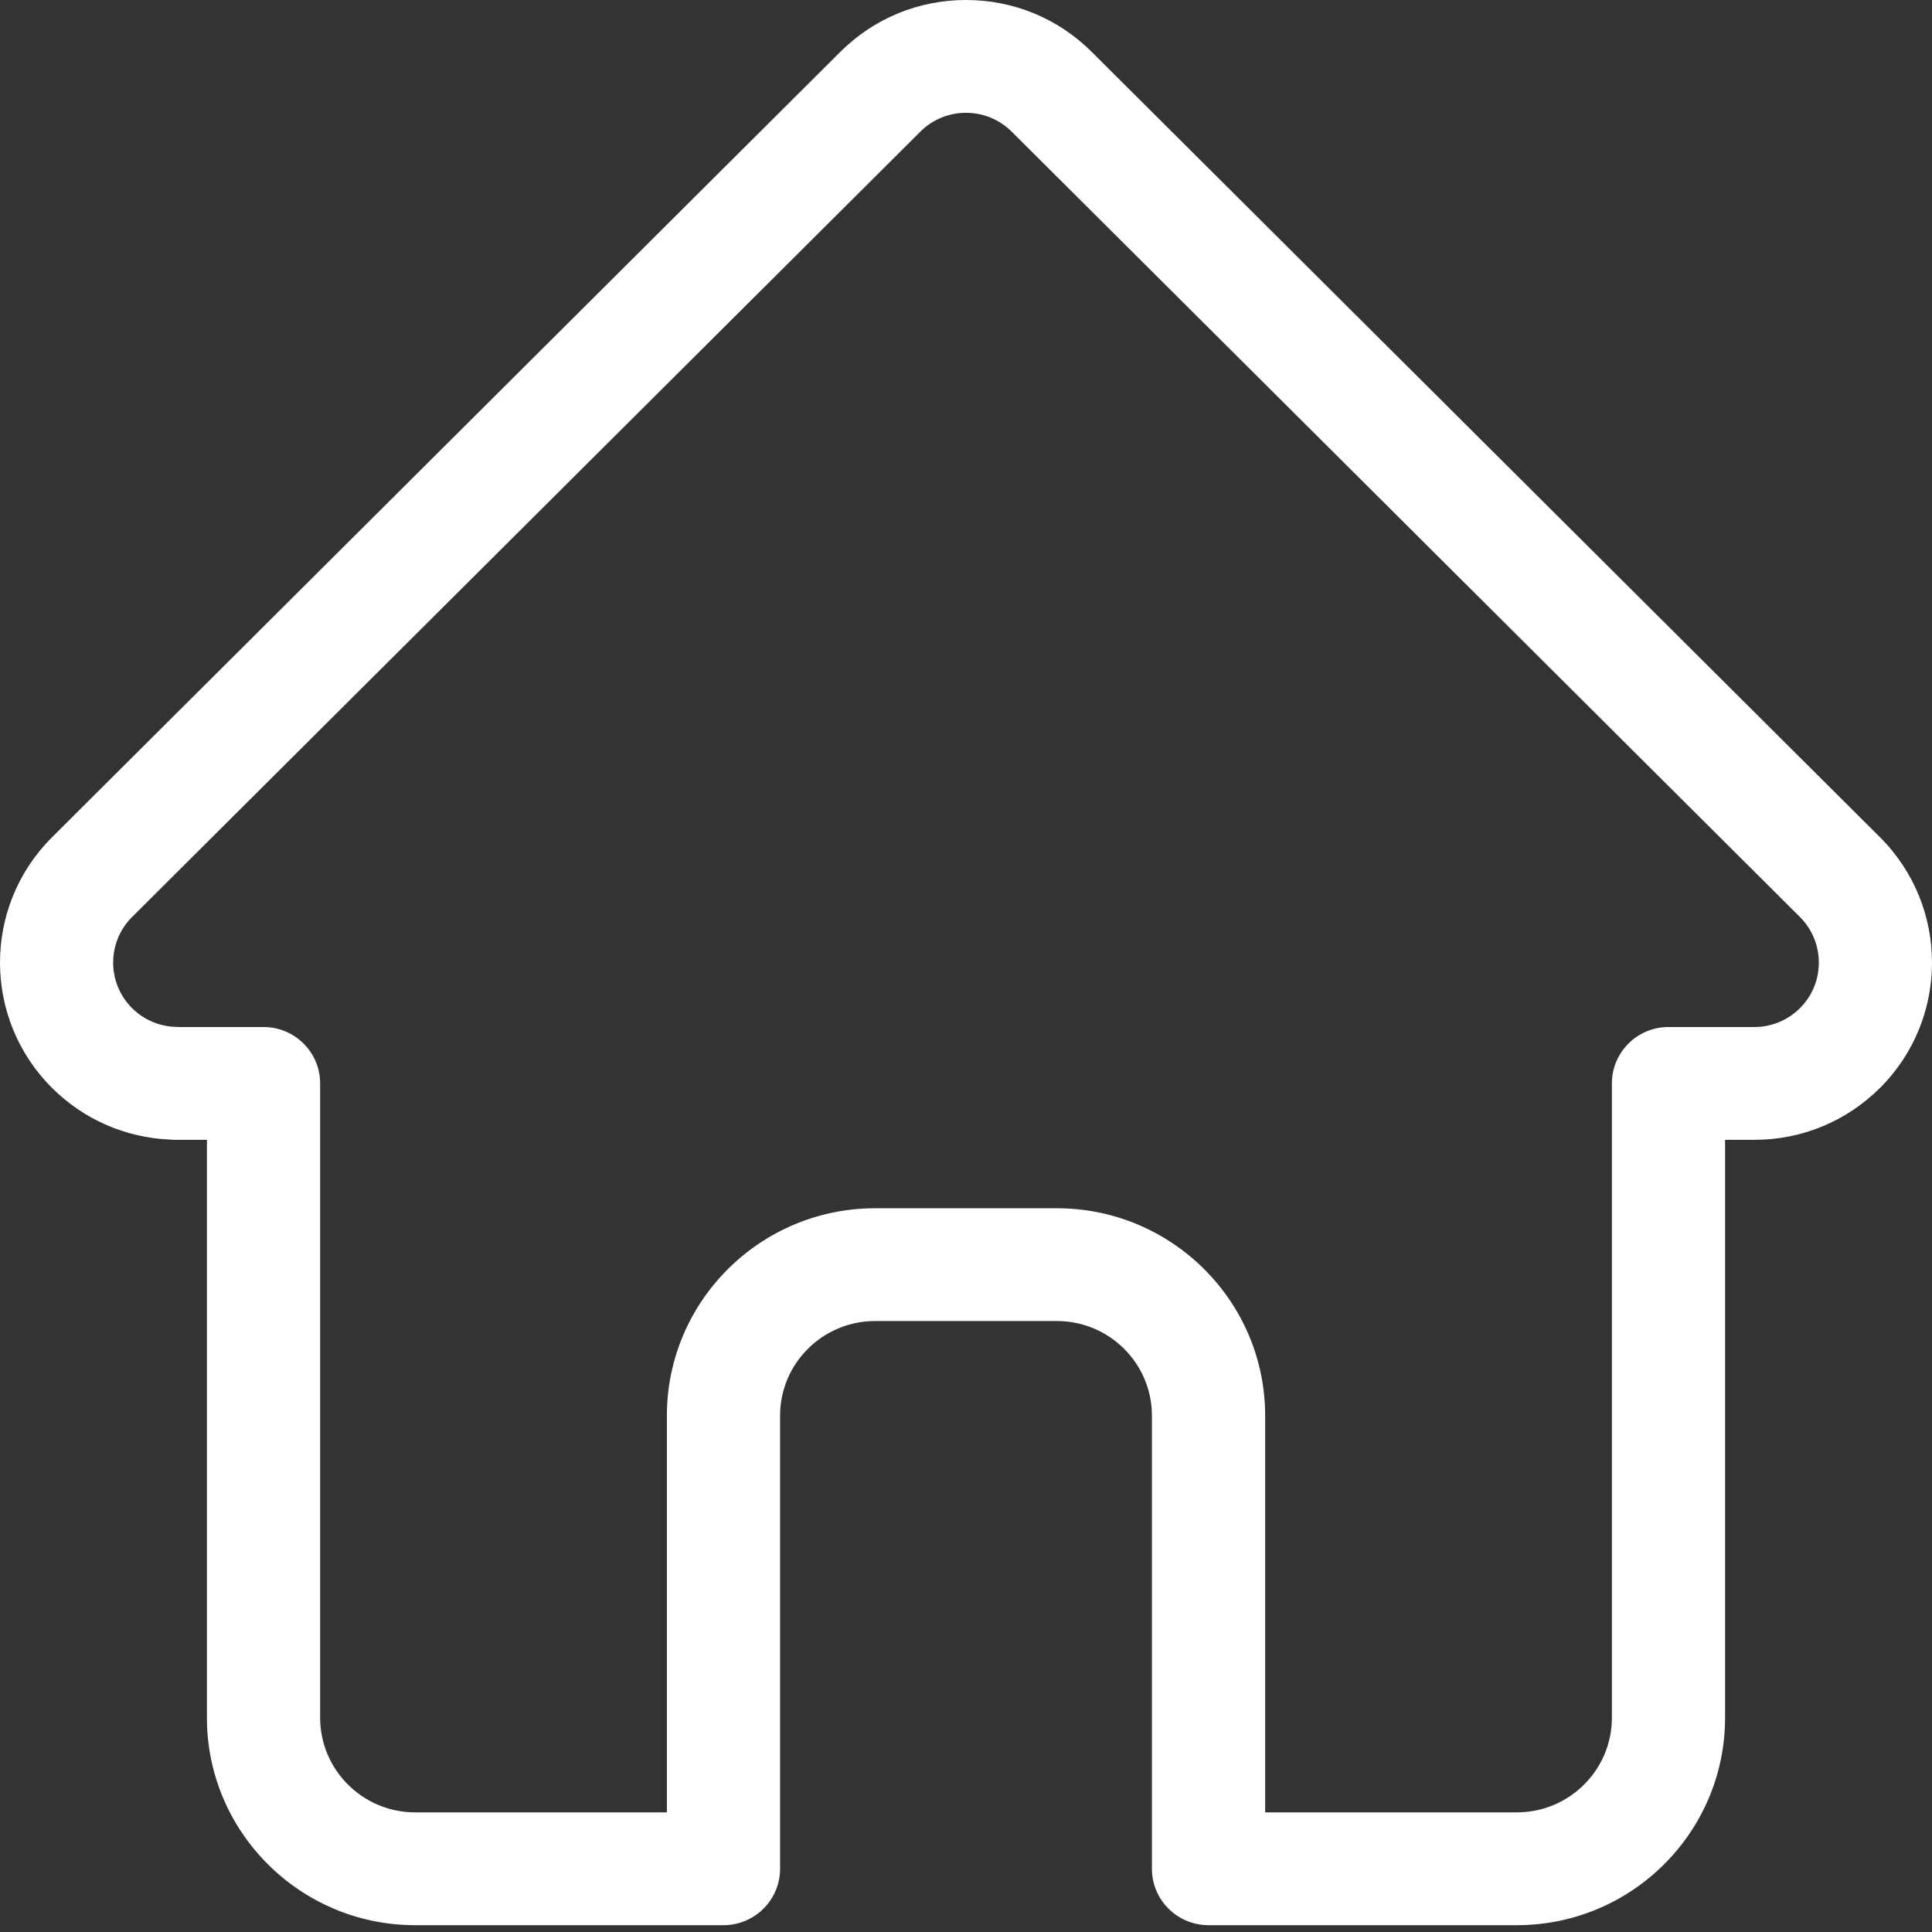 <svg width="51" height="51" viewBox="0 0 51 51" fill="none" xmlns="http://www.w3.org/2000/svg">
<rect x="0" y="0" width="51" height="51" fill="#333333" stroke="none"/>
<path d="M49.63 22.104C49.629 22.103 49.628 22.102 49.626 22.1L28.82 1.371C27.933 0.487 26.754 0 25.5 0C24.246 0 23.067 0.487 22.18 1.371L1.385 22.09C1.378 22.097 1.37 22.104 1.364 22.111C-0.458 23.936 -0.454 26.897 1.373 28.718C2.207 29.55 3.309 30.031 4.488 30.082C4.536 30.087 4.585 30.089 4.633 30.089H5.462V45.344C5.462 48.364 7.928 50.82 10.958 50.82H19.098C19.923 50.82 20.592 50.153 20.592 49.331V37.37C20.592 35.993 21.717 34.872 23.1 34.872H27.901C29.284 34.872 30.408 35.993 30.408 37.37V49.331C30.408 50.153 31.077 50.82 31.902 50.82H40.042C43.073 50.82 45.538 48.364 45.538 45.344V30.089H46.307C47.561 30.089 48.74 29.602 49.628 28.718C51.457 26.895 51.457 23.928 49.63 22.104L49.63 22.104ZM47.514 26.613C47.356 26.771 47.168 26.897 46.961 26.982C46.754 27.068 46.531 27.112 46.307 27.111H44.044C43.218 27.111 42.55 27.778 42.55 28.6V45.344C42.55 46.722 41.425 47.842 40.042 47.842H33.397V37.37C33.397 34.351 30.931 31.895 27.901 31.895H23.1C20.069 31.895 17.604 34.351 17.604 37.37V47.842H10.958C9.576 47.842 8.451 46.721 8.451 45.344V28.6C8.451 27.778 7.782 27.111 6.956 27.111H4.732C4.709 27.11 4.685 27.108 4.662 27.108C4.217 27.1 3.799 26.924 3.486 26.612C2.821 25.949 2.821 24.87 3.486 24.207C3.487 24.207 3.487 24.206 3.487 24.206L3.488 24.205L24.294 3.476C24.452 3.317 24.64 3.192 24.847 3.106C25.054 3.021 25.276 2.977 25.5 2.978C25.956 2.978 26.384 3.155 26.707 3.476L47.508 24.201L47.517 24.21C48.179 24.874 48.178 25.951 47.514 26.613Z" fill="white"/>
</svg>
